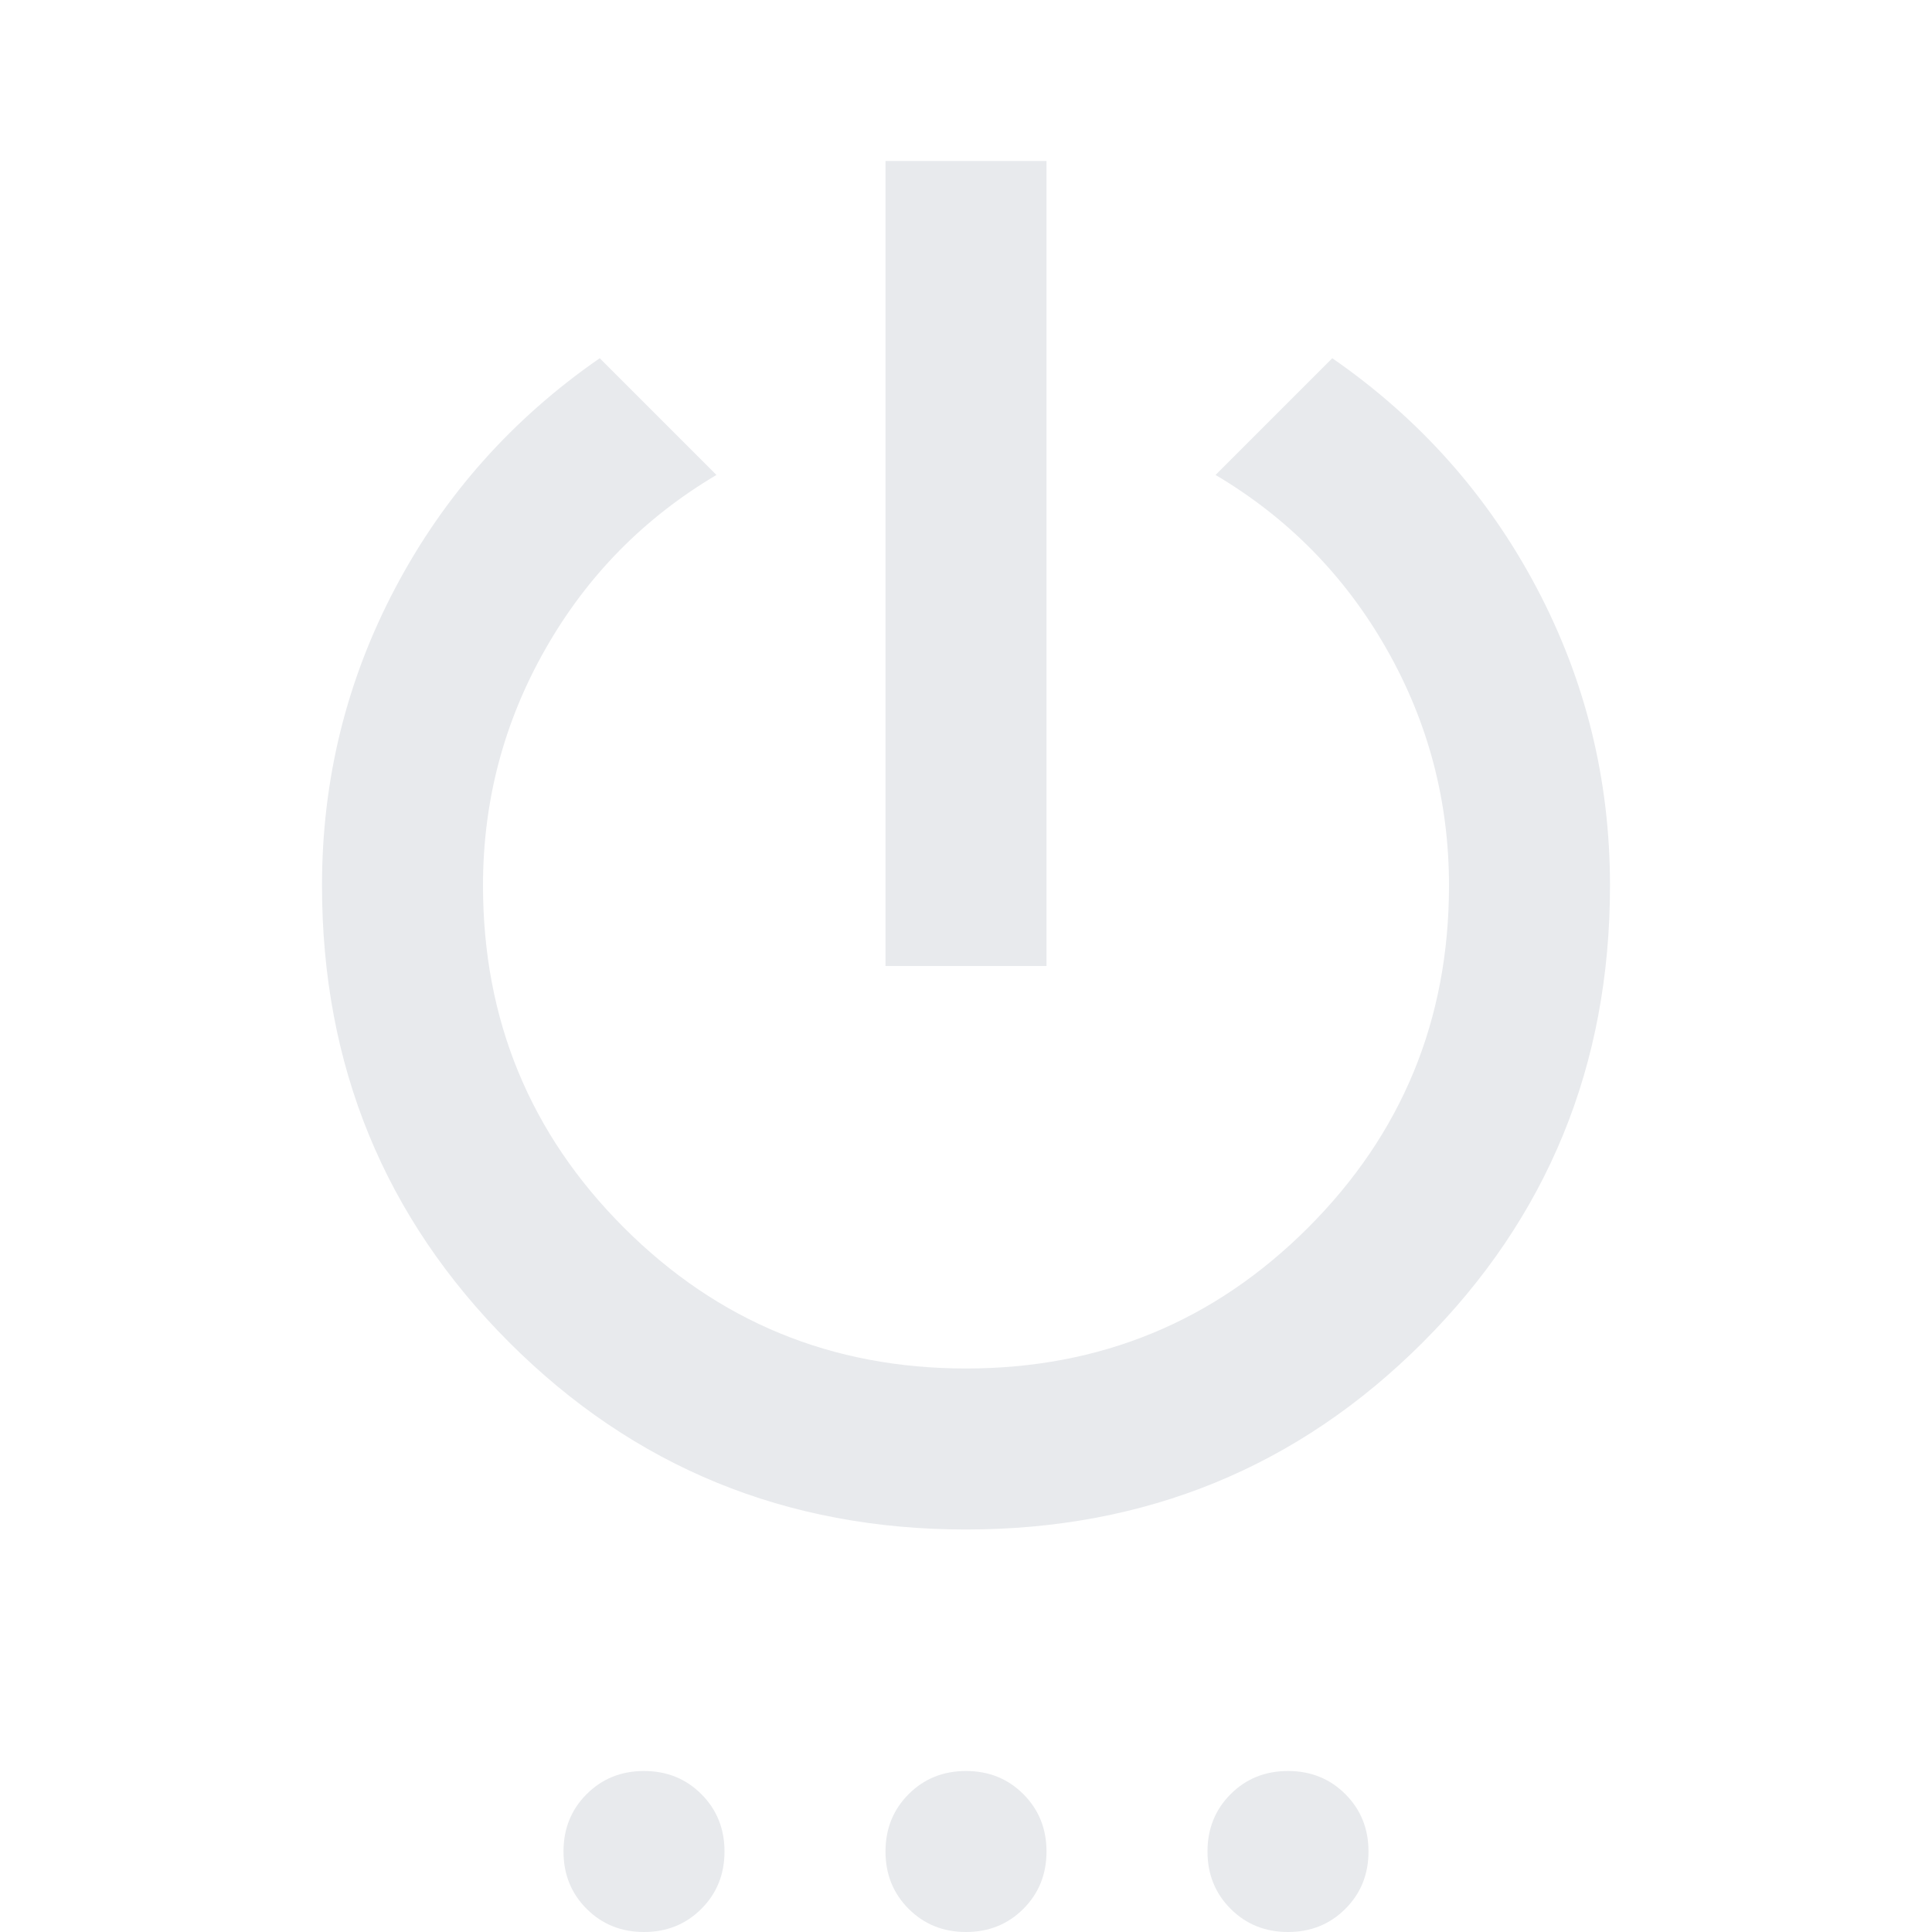 <svg xmlns="http://www.w3.org/2000/svg" height="24px" viewBox="0 -960 960 960" width="24px" fill="#e8eaed"><path d="M440-480v-400h80v400h-80Zm40 280q-134 0-227-93t-93-227q0-79 36.5-148T298-782l58 58q-54 32-85 86.5T240-520q0 100 70 170t170 70q100 0 170-70t70-170q0-63-31-117.5T604-724l58-58q65 45 101.5 114T800-520q0 134-93 227t-227 93ZM320 0q-17 0-28.5-11.5T280-40q0-17 11.5-28.5T320-80q17 0 28.5 11.5T360-40q0 17-11.5 28.5T320 0Zm160 0q-17 0-28.5-11.5T440-40q0-17 11.5-28.5T480-80q17 0 28.5 11.5T520-40q0 17-11.5 28.5T480 0Zm160 0q-17 0-28.5-11.5T600-40q0-17 11.5-28.5T640-80q17 0 28.5 11.5T680-40q0 17-11.5 28.5T640 0Z"/></svg>